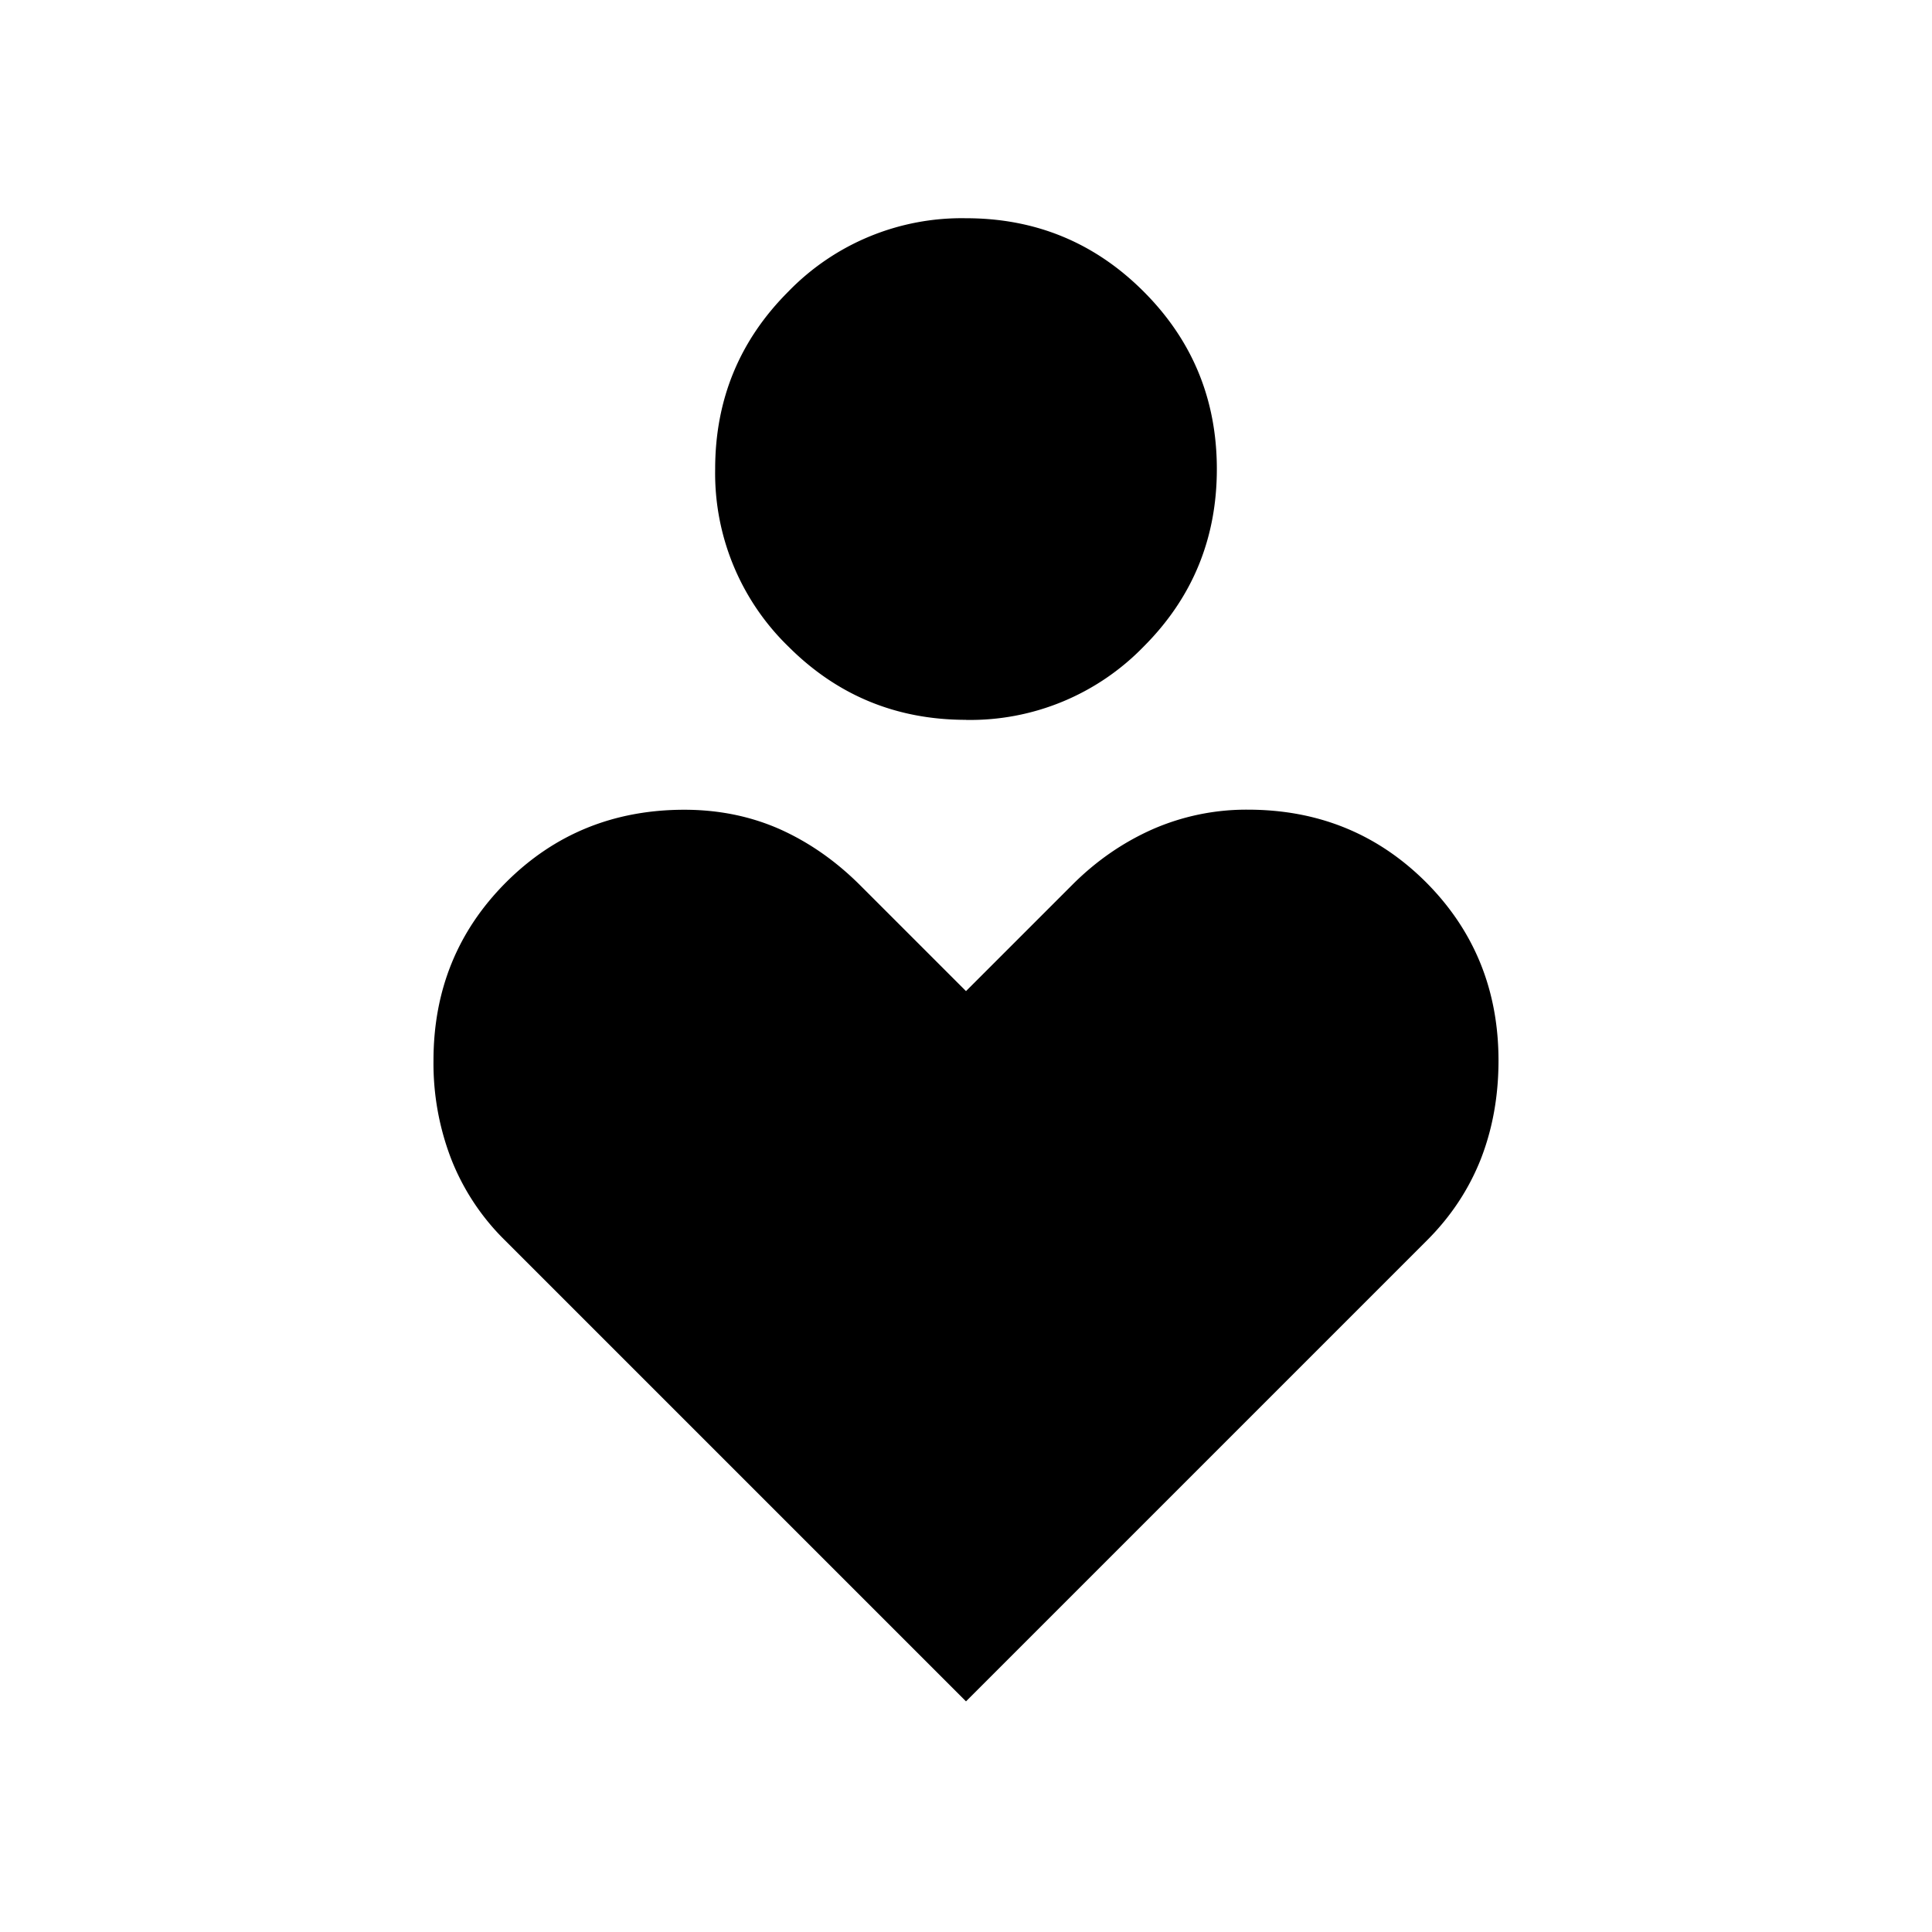 <svg xmlns="http://www.w3.org/2000/svg" width="24" height="24" viewBox="0 0 24 24" fill='currentColor'><path d="M12 8.942q-1.296 0-2.206-.91a3 3 0 0 1-.91-2.205q0-1.297.91-2.206A3 3 0 0 1 12 2.711q1.296 0 2.206.91t.91 2.206-.91 2.206a3 3 0 0 1-2.206.91m0 12.192-5.73-5.73a2.9 2.9 0 0 1-.664-1.005 3.3 3.3 0 0 1-.221-1.226q0-1.311.902-2.214.901-.9 2.213-.901.639 0 1.184.24.544.243.997.694L12 12.312l1.32-1.32q.441-.442.992-.688a2.9 2.9 0 0 1 1.188-.246q1.311 0 2.214.901.9.903.901 2.214 0 .662-.22 1.226-.223.563-.664 1.005z"/></svg>